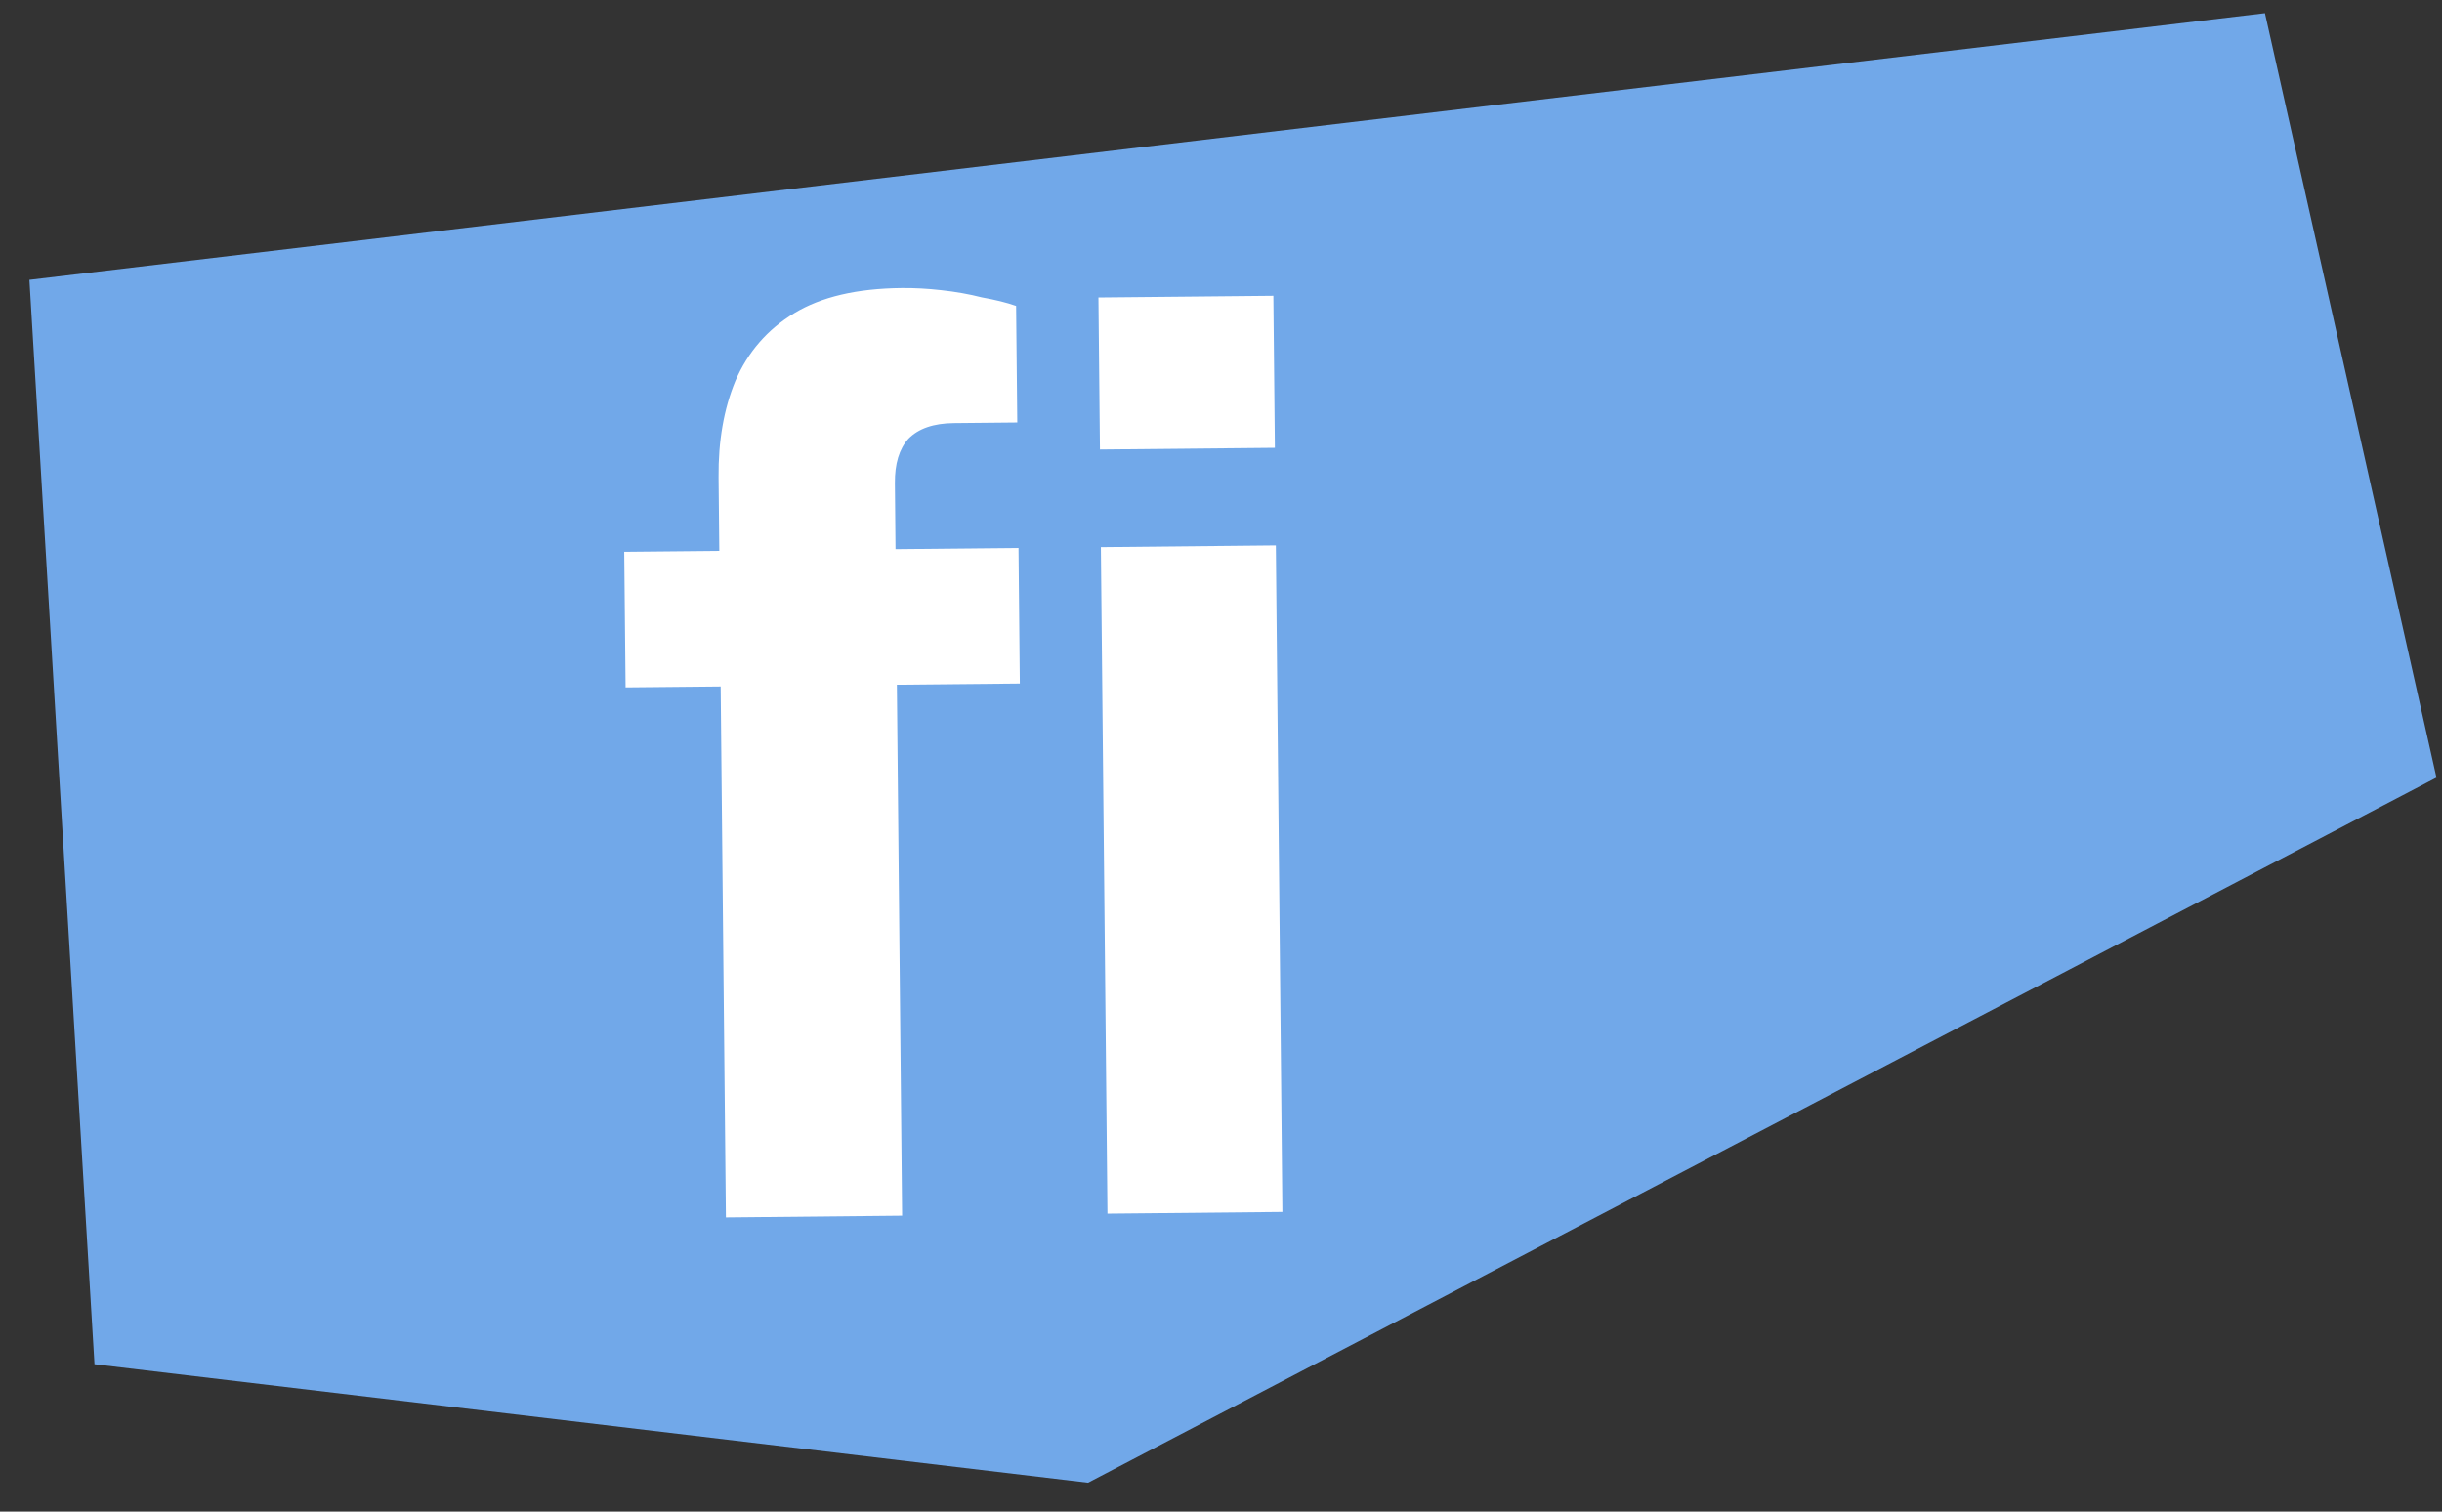 <svg width="63" height="39" viewBox="0 0 63 39" fill="none" xmlns="http://www.w3.org/2000/svg">
<rect x="0" y="0" width="63" height="39" fill="#333333" stroke="none"/>
<g id="Finland">
<path id="Vector 29" d="M2.438 35.197L0.759 7.22L58.432 0.34L62.857 20.062L28.07 38.255L2.438 35.197Z" fill="#71A8E9"/>
<path id="fi" d="M18.727 31.409L18.592 17.711L16.139 17.735L16.104 14.237L18.557 14.213L18.538 12.316C18.529 11.379 18.674 10.55 18.972 9.827C19.292 9.083 19.798 8.5 20.492 8.079C21.186 7.658 22.11 7.442 23.266 7.431C23.593 7.428 23.931 7.446 24.28 7.486C24.651 7.526 25.001 7.588 25.329 7.672C25.678 7.734 25.973 7.807 26.214 7.892L26.244 10.9L24.608 10.916C24.085 10.921 23.694 11.056 23.435 11.32C23.198 11.584 23.082 11.966 23.087 12.468L23.103 14.168L26.276 14.137L26.31 17.635L23.138 17.666L23.273 31.364L18.727 31.409ZM28.377 11.598L28.338 7.675L32.851 7.631L32.89 11.554L28.377 11.598ZM28.571 31.312L28.401 14.116L32.915 14.071L33.084 31.268L28.571 31.312Z" fill="white"/>
</g>
</svg>
